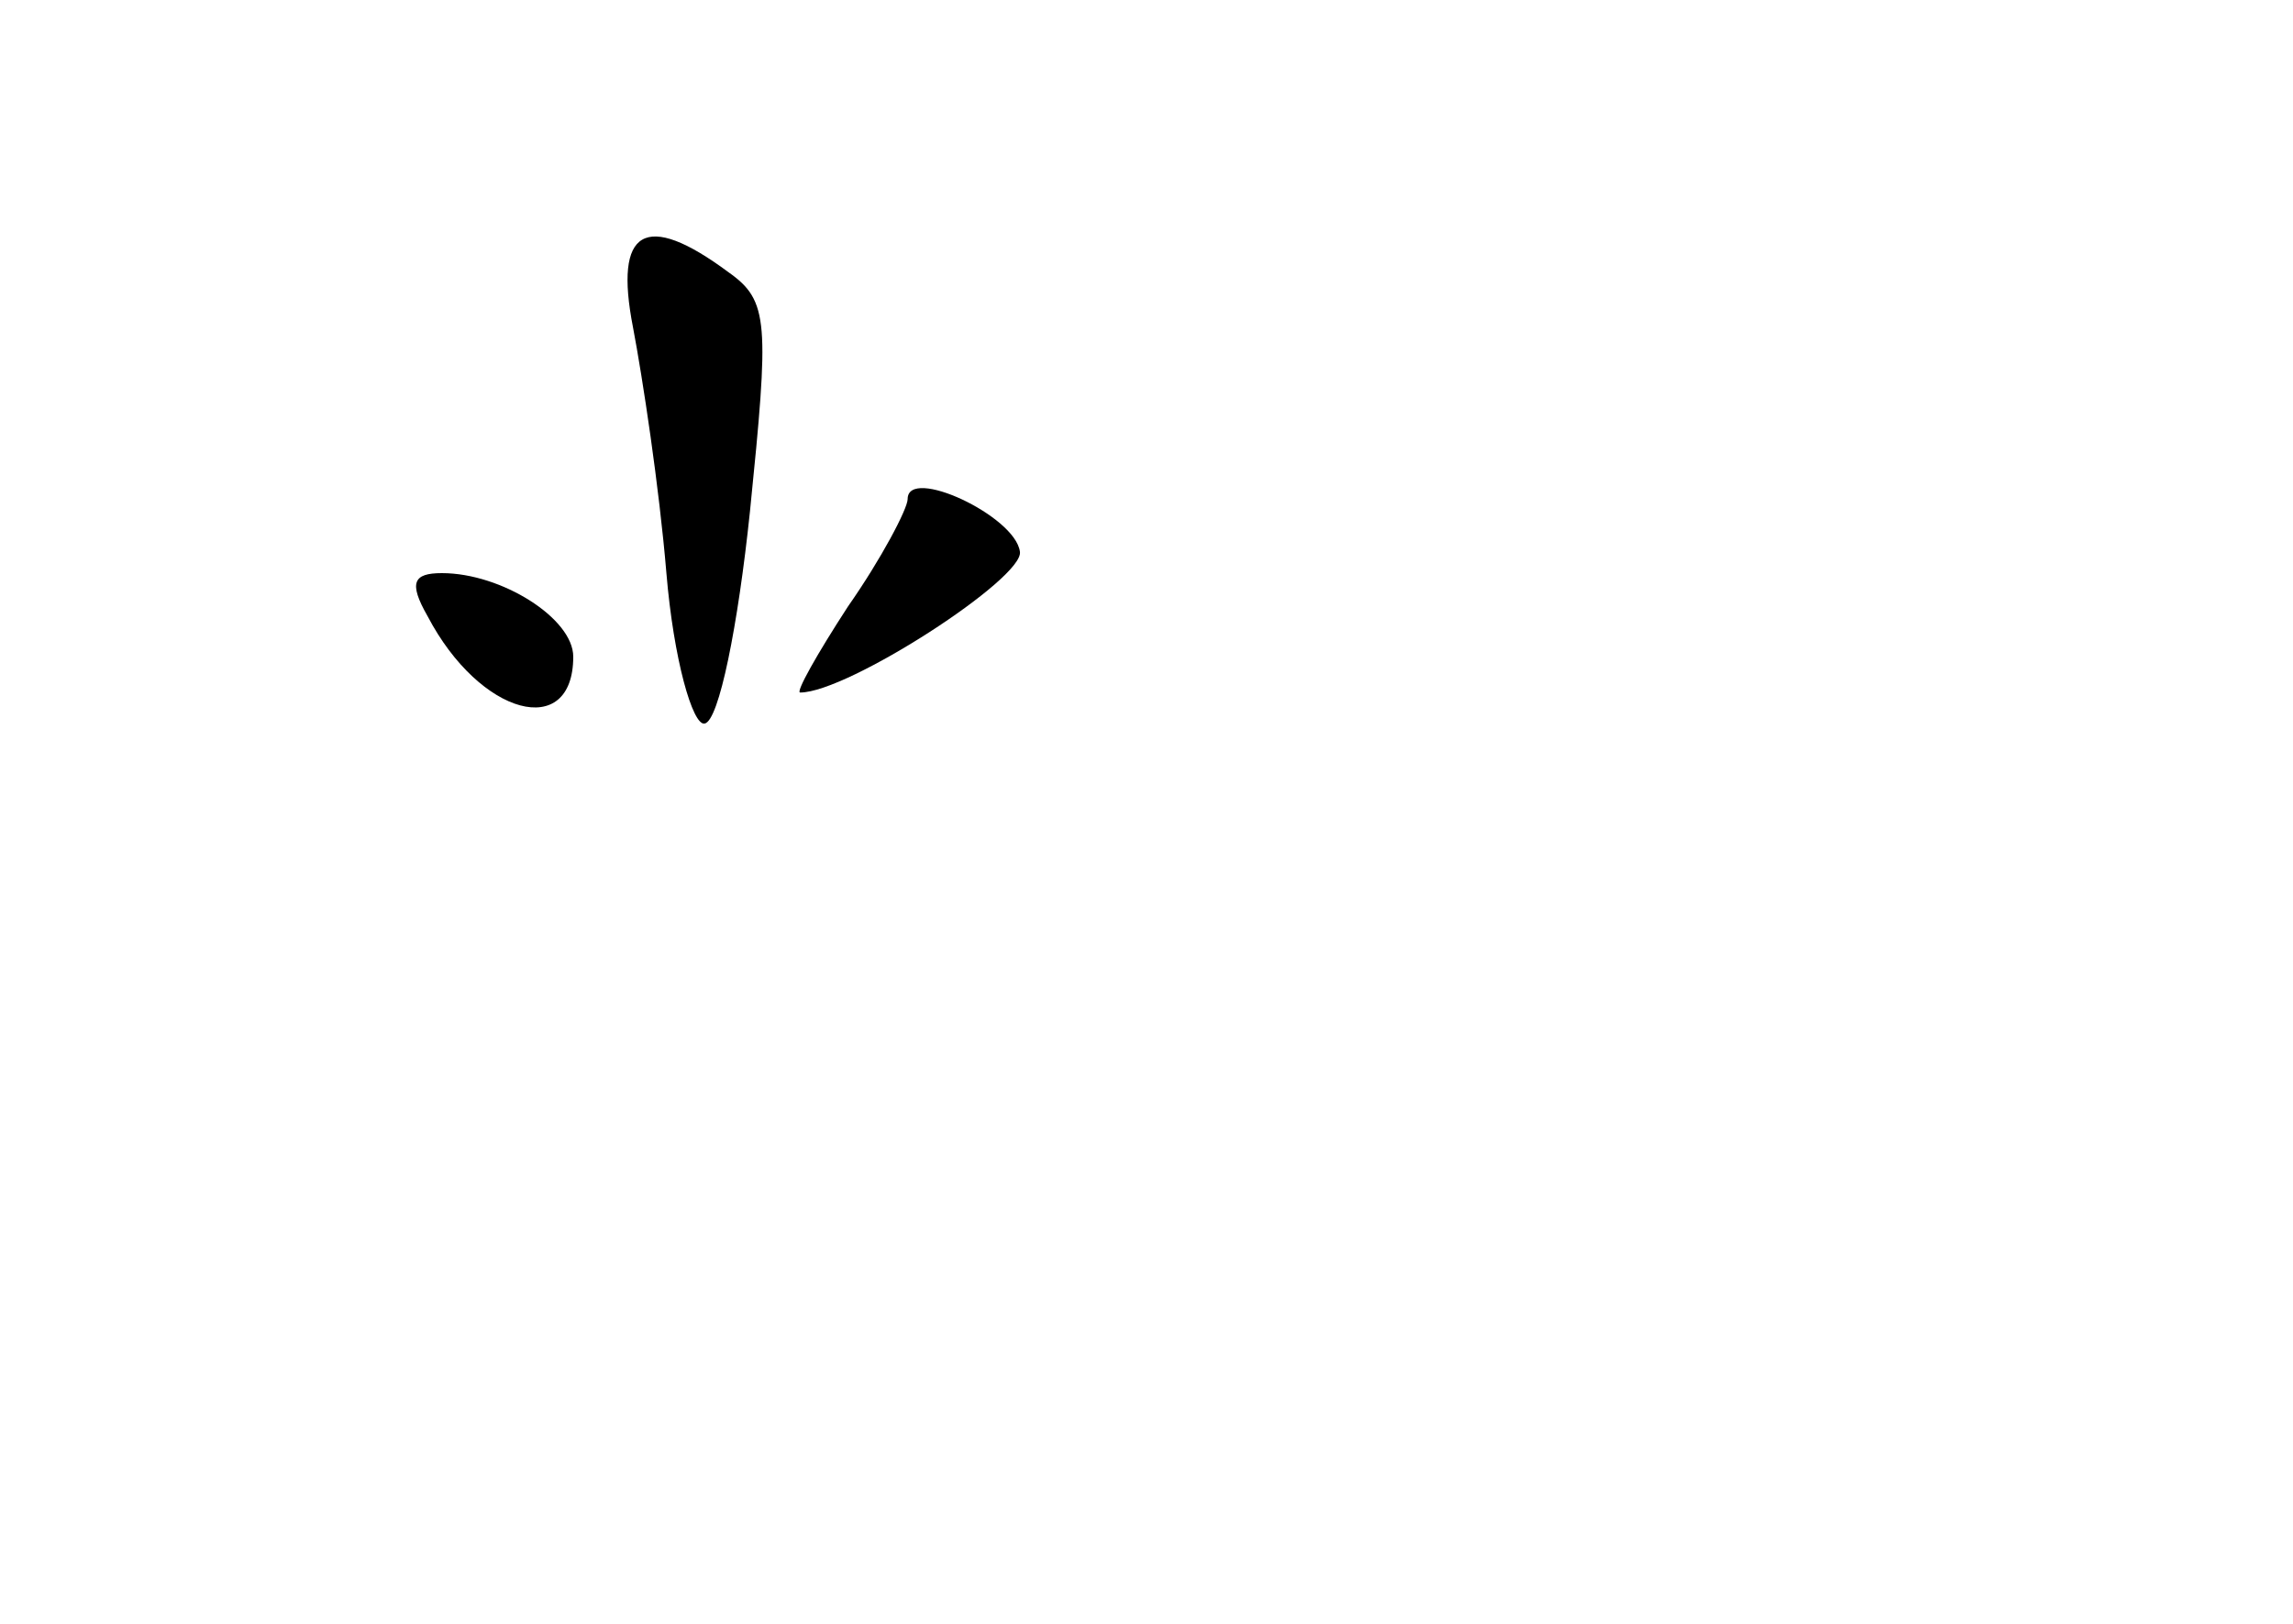 <?xml version="1.0" standalone="no"?>
<!DOCTYPE svg PUBLIC "-//W3C//DTD SVG 20010904//EN"
 "http://www.w3.org/TR/2001/REC-SVG-20010904/DTD/svg10.dtd">
<svg version="1.0" xmlns="http://www.w3.org/2000/svg"
 width="96pt" height="68pt" viewBox="0 0 96 68"
 preserveAspectRatio="xMidYMid meet">
<g transform="translate(0,68) scale(0.1,-0.1)"
fill="#000000" stroke="none">
<path d="M265 543 c4 -21 11 -67 14 -103 3 -36 11 -64 16 -63 6 1 14 41 19 89
8 79 8 88 -9 100 -35 26 -48 18 -40 -23z"/>
<path d="M380 471 c0 -4 -11 -25 -25 -45 -13 -20 -22 -36 -20 -36 20 0 94 48
92 59 -2 15 -47 36 -47 22z"/>
<path d="M179 422 c22 -42 61 -52 61 -17 0 16 -30 35 -55 35 -12 0 -14 -4 -6
-18z"/>
</g>
</svg>
